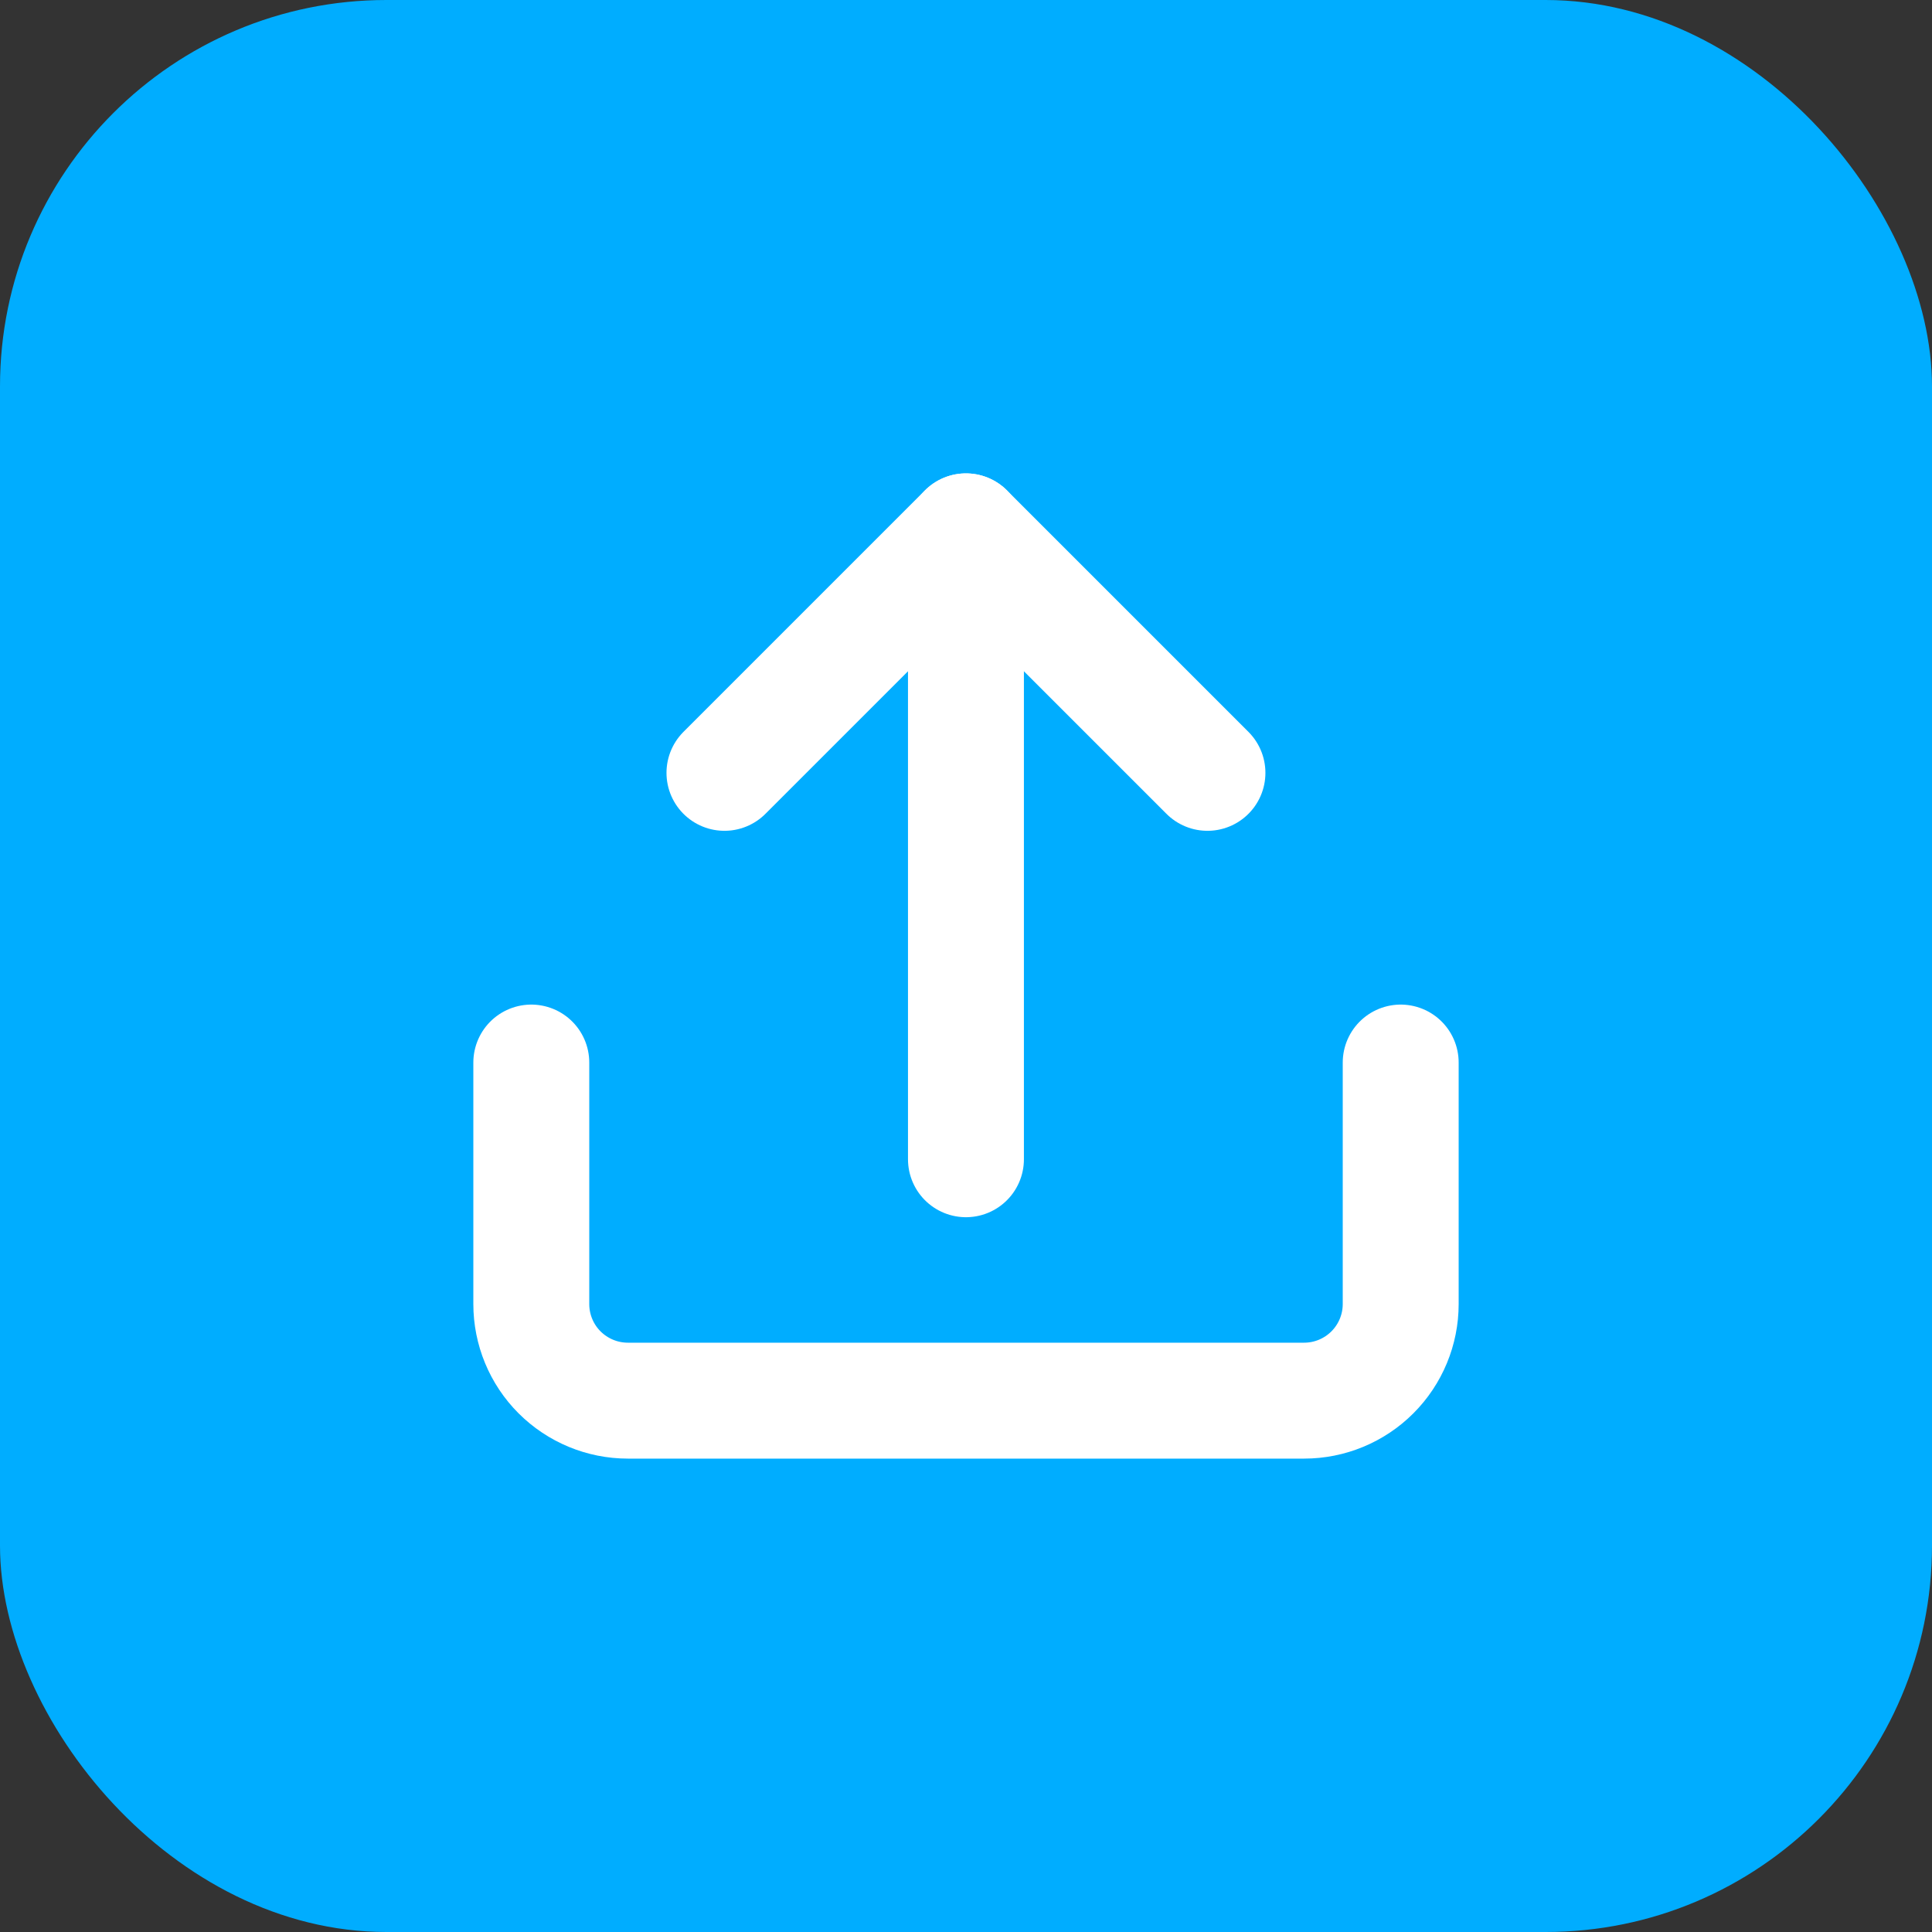 <svg width="40" height="40" viewBox="0 0 40 40" fill="none" xmlns="http://www.w3.org/2000/svg">
<rect x="0" y="0" width="40" height="40" fill="#333333" stroke="none"/>
<rect width="40" height="40" rx="8" fill="#00ADFF"/>
<path d="M29 21.999V26.999C29 27.529 28.789 28.038 28.414 28.413C28.039 28.788 27.53 28.999 27 28.999H13C12.469 28.999 11.961 28.788 11.585 28.413C11.21 28.038 11 27.529 11 26.999V21.999" stroke="white" stroke-width="2.4" stroke-linecap="round" stroke-linejoin="round"/>
<path d="M24.999 16.001L19.999 11.001L14.999 16.001" stroke="white" stroke-width="2.4" stroke-linecap="round" stroke-linejoin="round"/>
<path d="M19.999 11.001V24.001" stroke="white" stroke-width="2.4" stroke-linecap="round" stroke-linejoin="round"/>
</svg>
